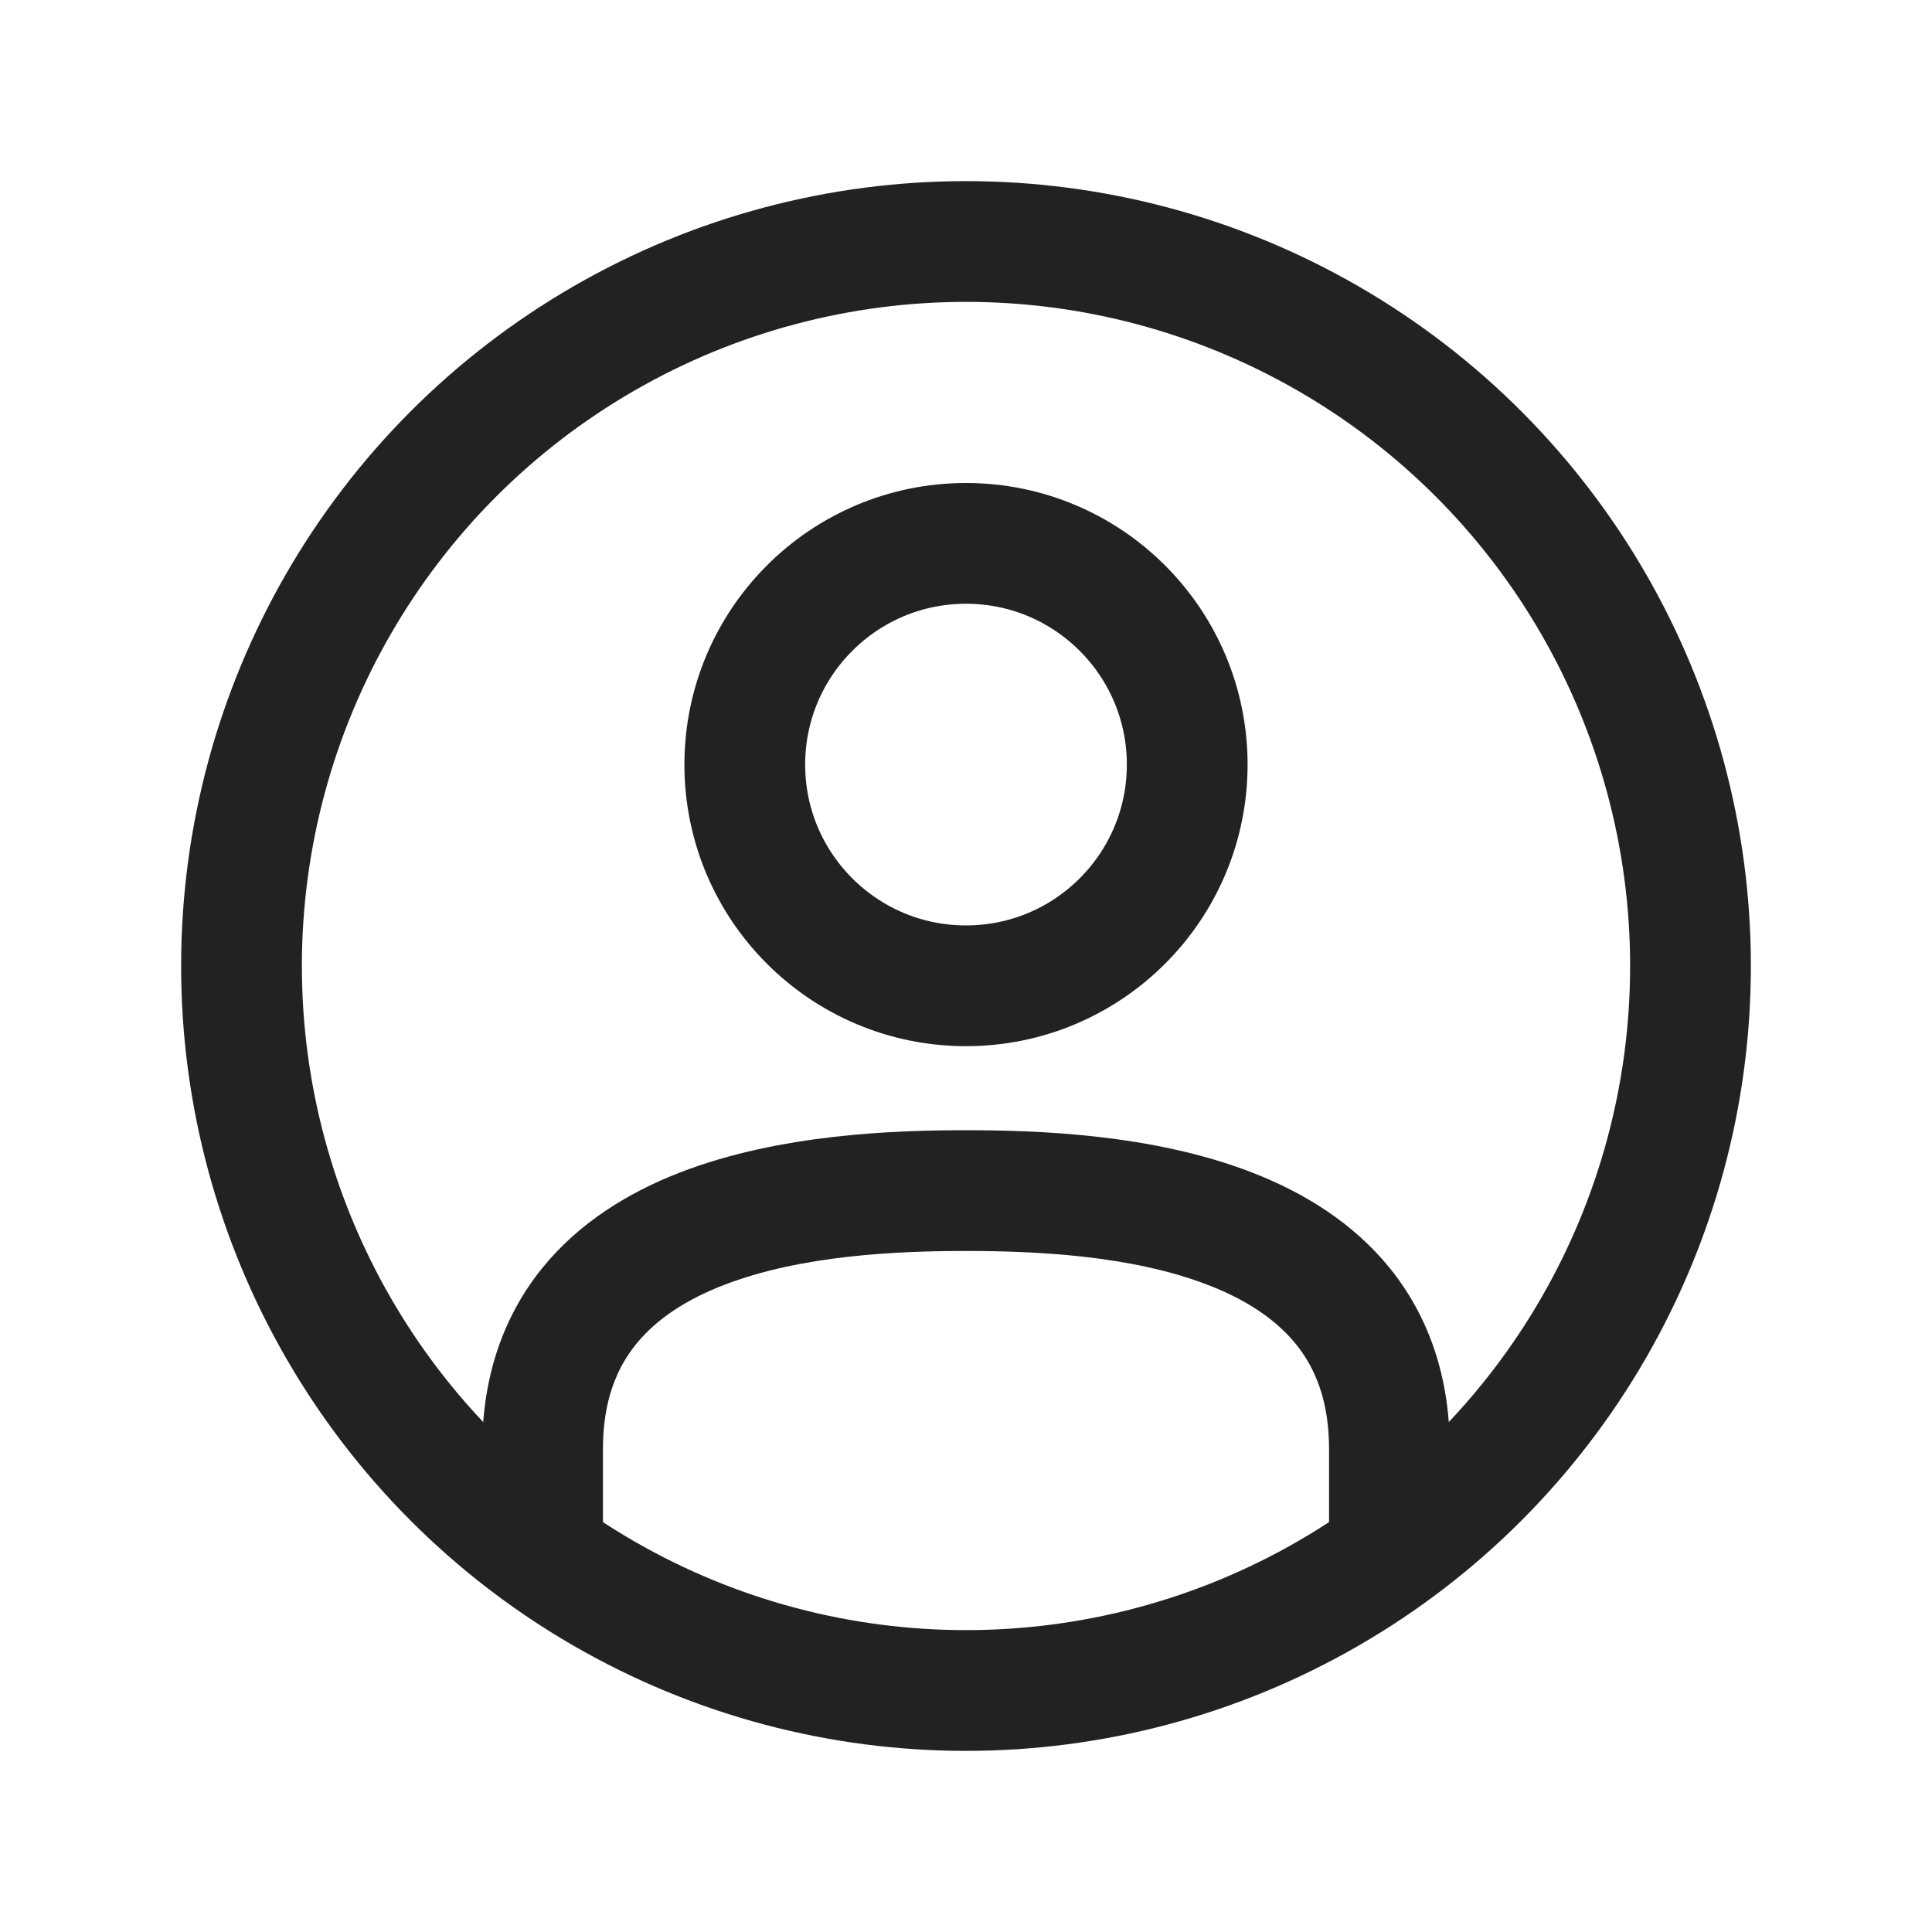 <svg width="24" height="24" viewBox="0 0 24 24" fill="none" xmlns="http://www.w3.org/2000/svg">
<circle cx="12" cy="12" r="9" stroke="#222222" stroke-width="1.5" stroke-linejoin="round"/>
<path d="M5.99 19C5.99 19.414 6.326 19.75 6.74 19.75C7.154 19.75 7.49 19.414 7.49 19H5.99ZM16.51 19C16.51 19.414 16.845 19.75 17.26 19.75C17.674 19.75 18.01 19.414 18.01 19H16.51ZM7.49 18C7.49 17.404 7.66 16.996 7.901 16.698C8.152 16.388 8.521 16.145 8.989 15.964C9.946 15.593 11.137 15.54 12 15.54V14.04C11.125 14.04 9.686 14.085 8.447 14.565C7.818 14.809 7.198 15.181 6.734 15.755C6.261 16.341 5.99 17.088 5.99 18H7.49ZM12 15.54C12.863 15.54 14.054 15.593 15.011 15.964C15.479 16.145 15.848 16.388 16.099 16.698C16.34 16.996 16.51 17.404 16.51 18H18.01C18.01 17.088 17.739 16.341 17.266 15.755C16.802 15.181 16.182 14.809 15.553 14.565C14.314 14.085 12.875 14.04 12 14.04V15.54ZM5.99 18V19H7.49V18H5.99ZM16.51 18V19H18.01V18H16.51Z" fill="#222222"/>
<circle cx="12" cy="9.498" r="2.748" stroke="#222222" stroke-width="1.5"/>
</svg>
